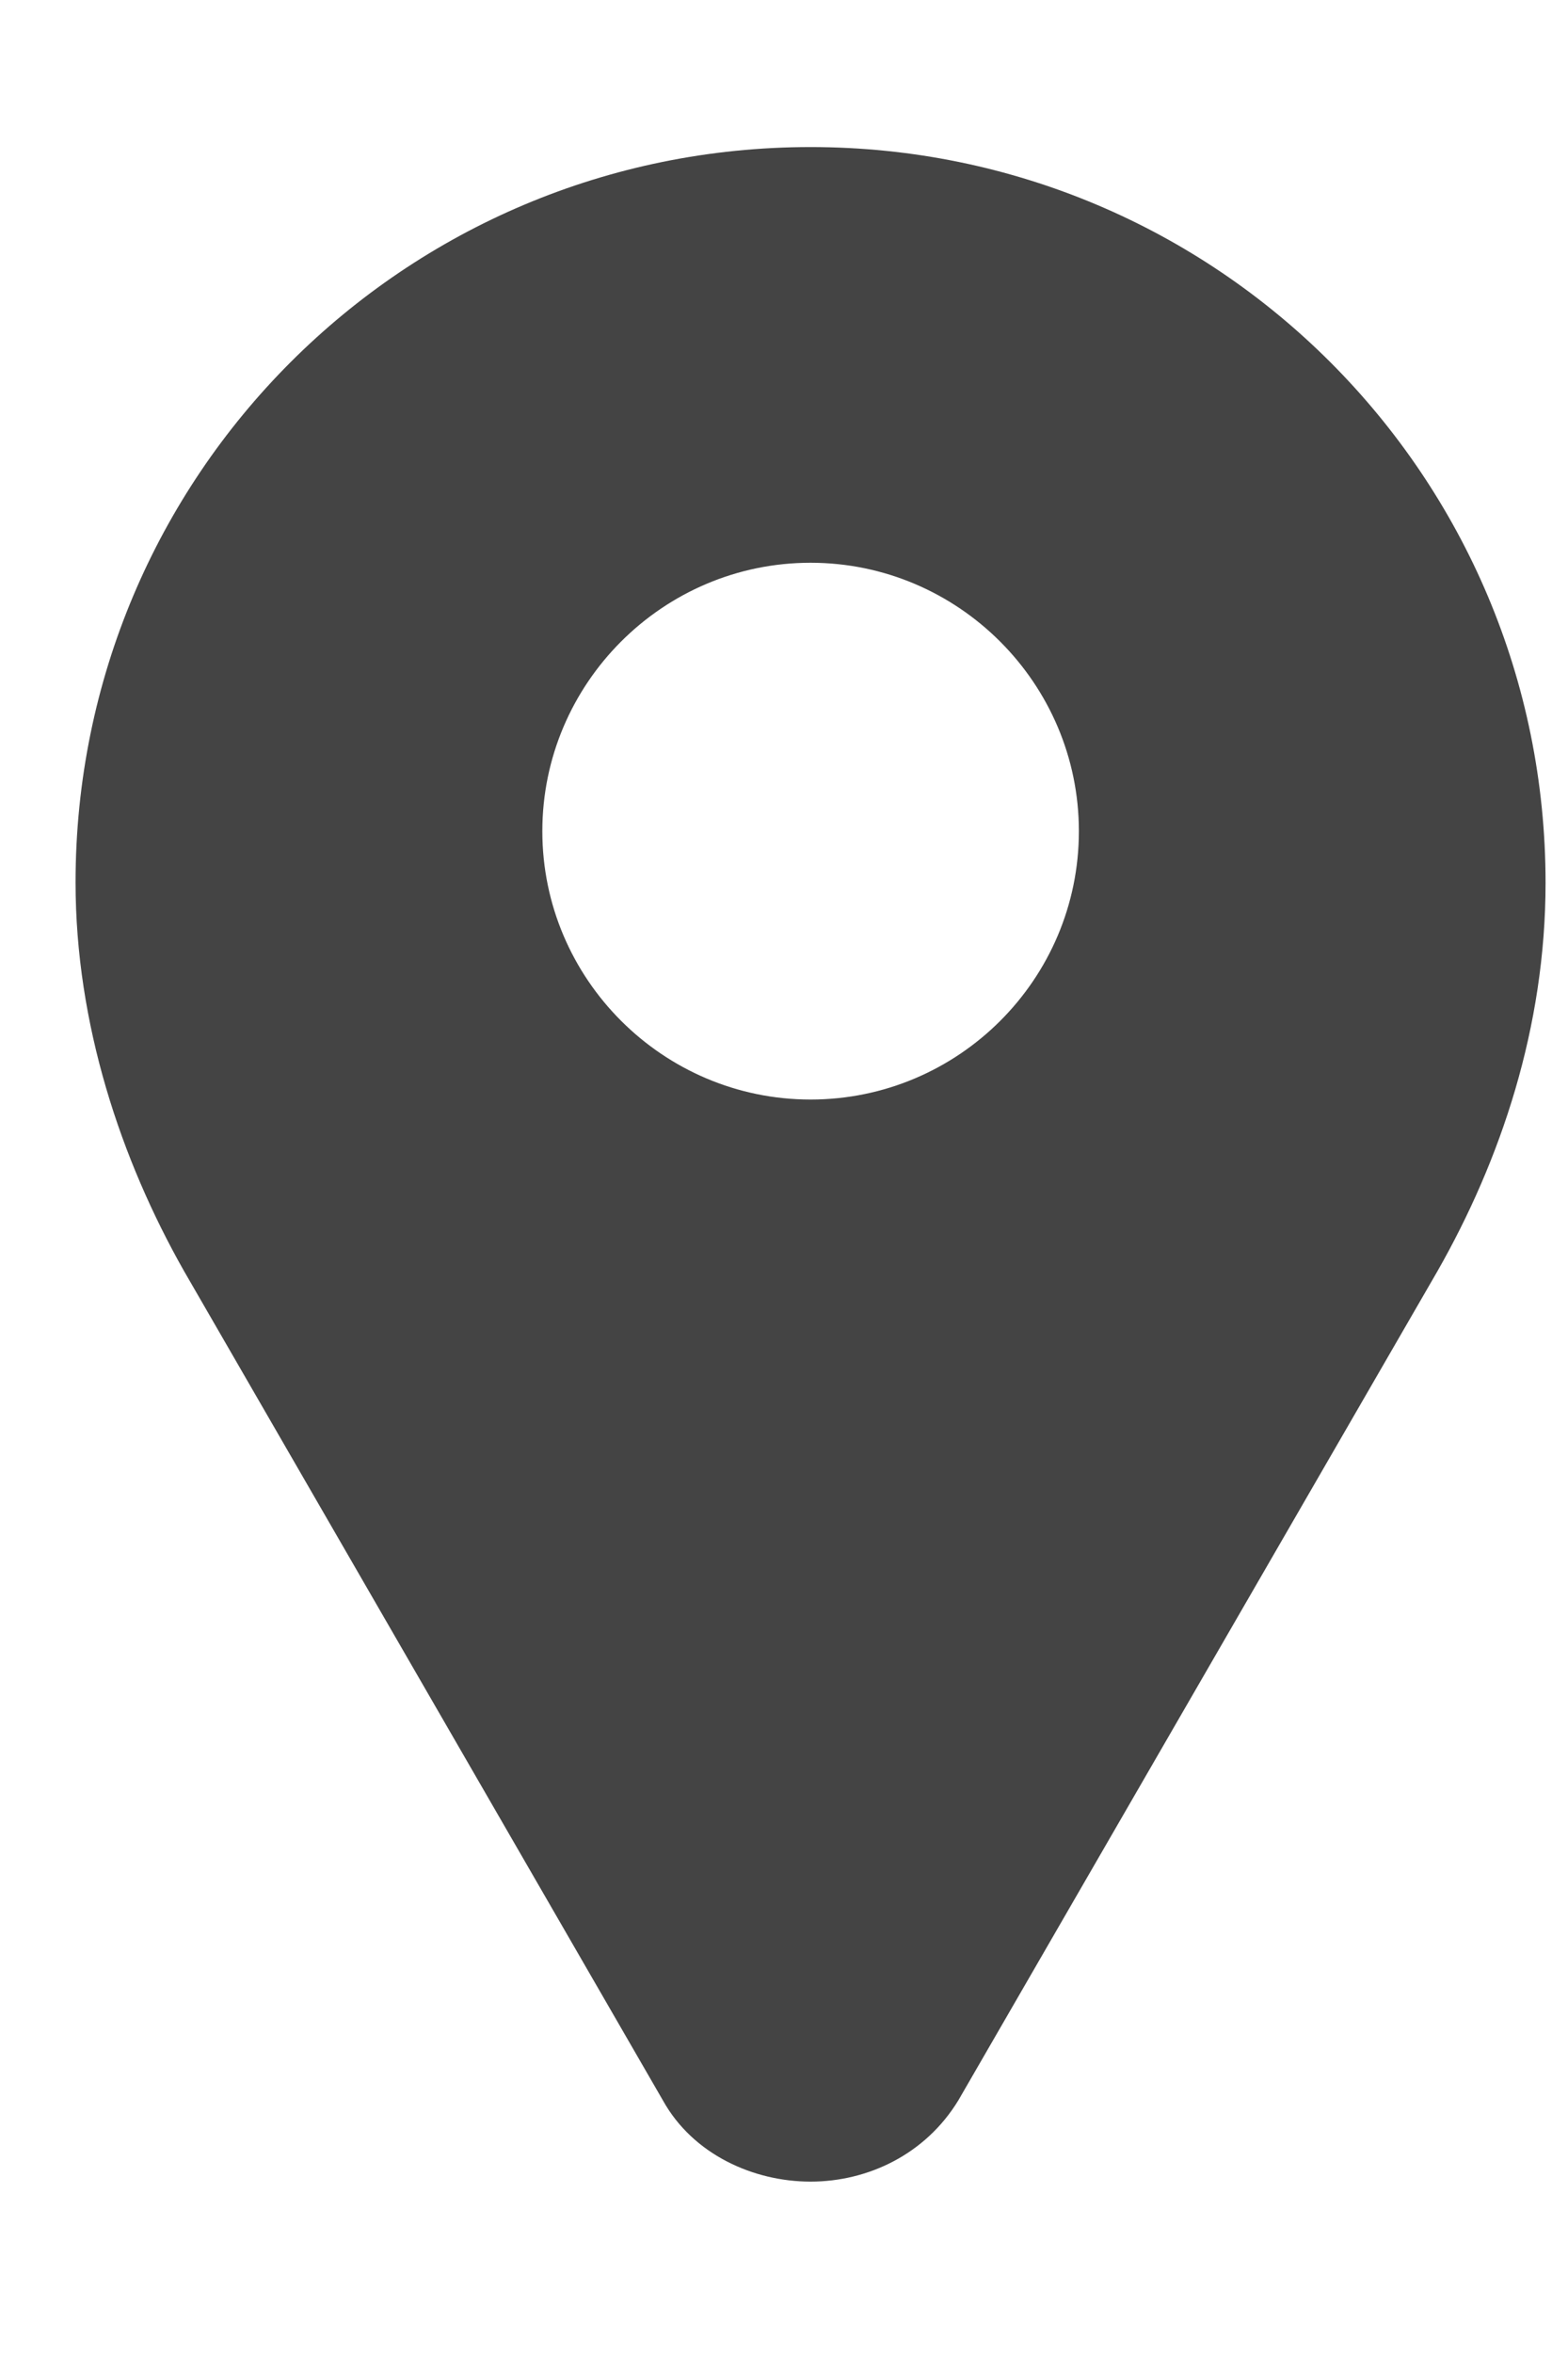 <svg width="8" height="12" viewBox="0 0 16 21" fill="none" xmlns="http://www.w3.org/2000/svg">
<path d="M8.271 0C4.122 0 0.771 3.351 0.771 7.5C0.771 8.947 1.234 10.328 1.877 11.463L6.764 19.923C7.071 20.476 7.689 20.752 8.271 20.752C8.854 20.752 9.442 20.476 9.779 19.923L14.666 11.469C15.314 10.333 15.771 8.977 15.771 7.505C15.771 3.356 12.421 0 8.271 0ZM8.271 9.715C6.764 9.715 5.534 8.485 5.534 6.978C5.534 5.471 6.764 4.24 8.271 4.24C9.779 4.24 11.009 5.471 11.009 6.978C11.009 8.49 9.779 9.715 8.271 9.715Z" fill="#444444"/>
</svg>
